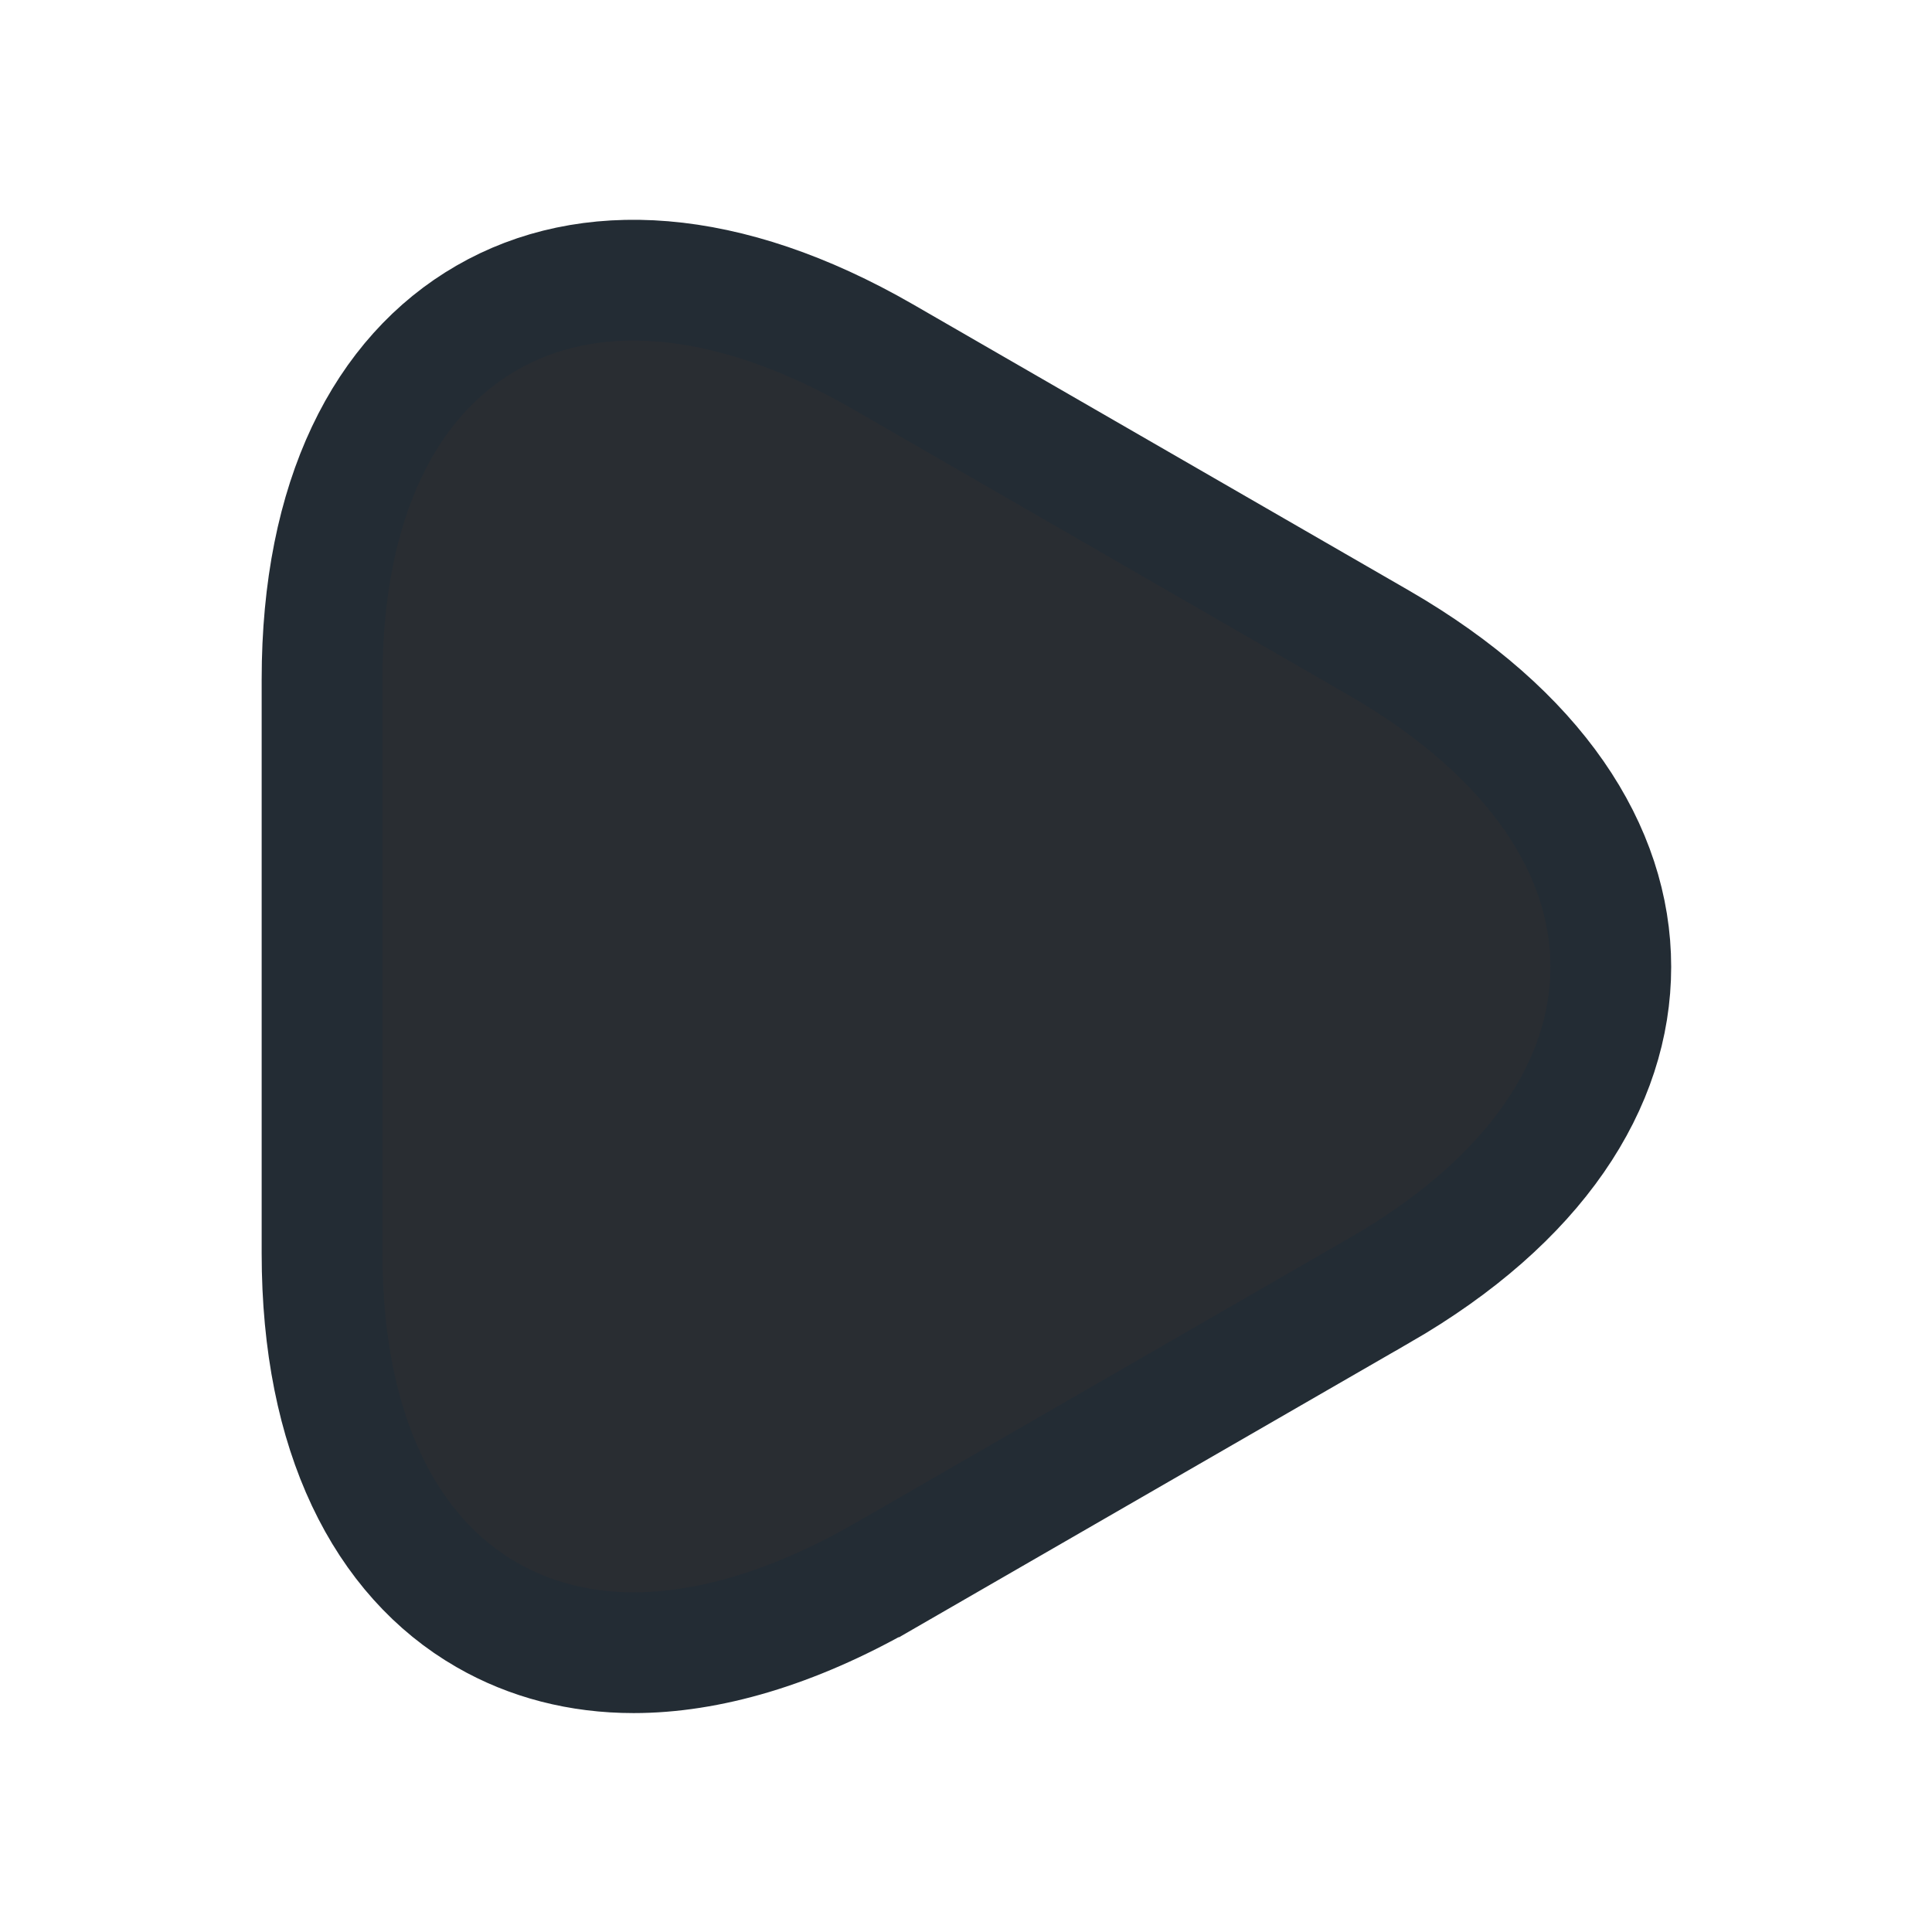 <svg width="16" height="16" viewBox="0 0 16 16" fill="none" xmlns="http://www.w3.org/2000/svg">
<path d="M11.424 10.687L11.423 10.687L7.312 13.059C7.312 13.059 7.312 13.059 7.311 13.059C6.56 13.487 5.859 13.687 5.247 13.687C4.801 13.687 4.389 13.58 4.03 13.373C3.196 12.893 2.667 11.877 2.667 10.38V5.627C2.667 4.123 3.196 3.114 4.03 2.633C4.863 2.152 6.004 2.201 7.31 2.953L11.423 5.326C11.423 5.326 11.423 5.326 11.423 5.326C12.723 6.079 13.34 7.046 13.34 8.007C13.34 8.968 12.728 9.935 11.424 10.687Z" fill="#292D32" stroke="#232C34"/>
</svg>
